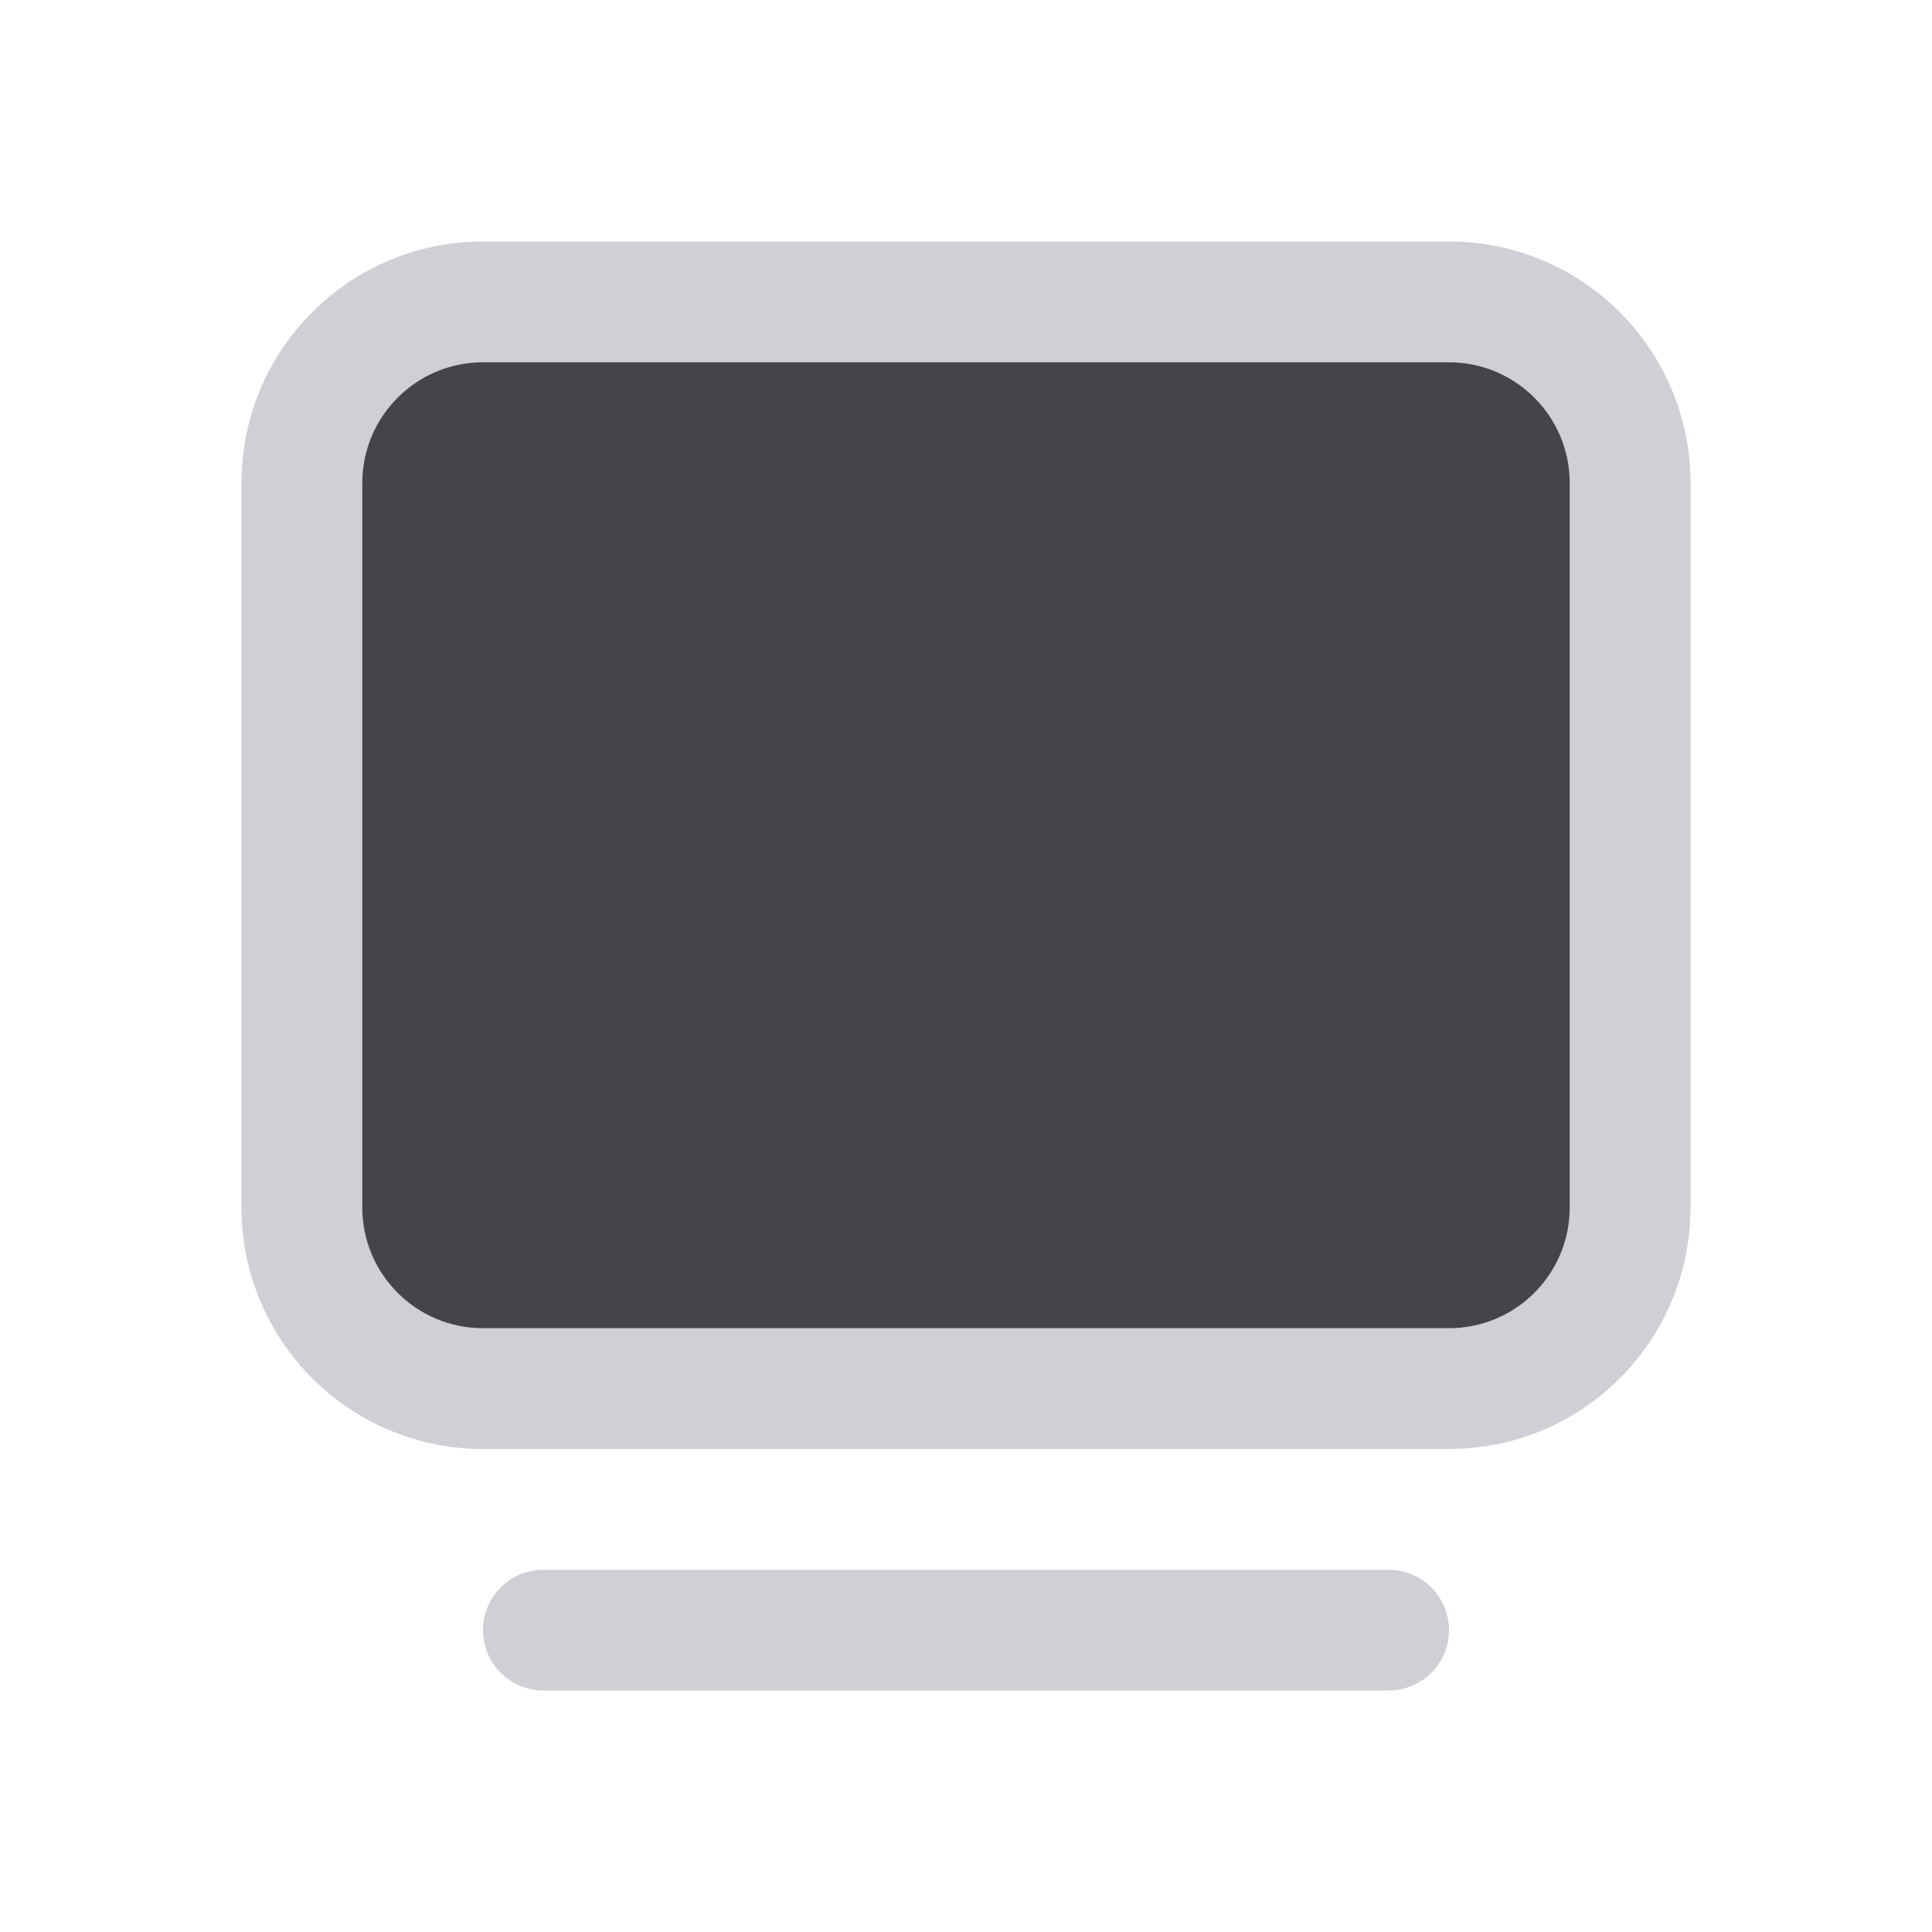 <!-- Copyright 2000-2023 JetBrains s.r.o. and contributors. Use of this source code is governed by the Apache 2.0 license. -->
<svg width="16" height="16" viewBox="0 0 16 16" fill="none" xmlns="http://www.w3.org/2000/svg">
<path fill-rule="evenodd" clip-rule="evenodd" d="M14 4C14 2.895 13.105 2 12 2H4C2.895 2 2 2.895 2 4V10C2 11.105 2.895 12 4 12H12C13.105 12 14 11.105 14 10V4ZM13 10L13 4C13 3.448 12.552 3 12 3L4 3C3.448 3 3 3.448 3 4L3 10C3 10.552 3.448 11 4 11H12C12.552 11 13 10.552 13 10Z" fill="#CED0D6"/>
<path d="M4 13.5C4 13.224 4.224 13 4.5 13L11.5 13C11.776 13 12 13.224 12 13.5C12 13.776 11.776 14 11.5 14H4.5C4.224 14 4 13.776 4 13.5Z" fill="#CED0D6"/>
<path fill-rule="evenodd" clip-rule="evenodd" d="M13 10V4C13 3.448 12.552 3 12 3H4C3.448 3 3 3.448 3 4V10C3 10.552 3.448 11 4 11H12C12.552 11 13 10.552 13 10Z" fill="#43454A"/>
</svg>

